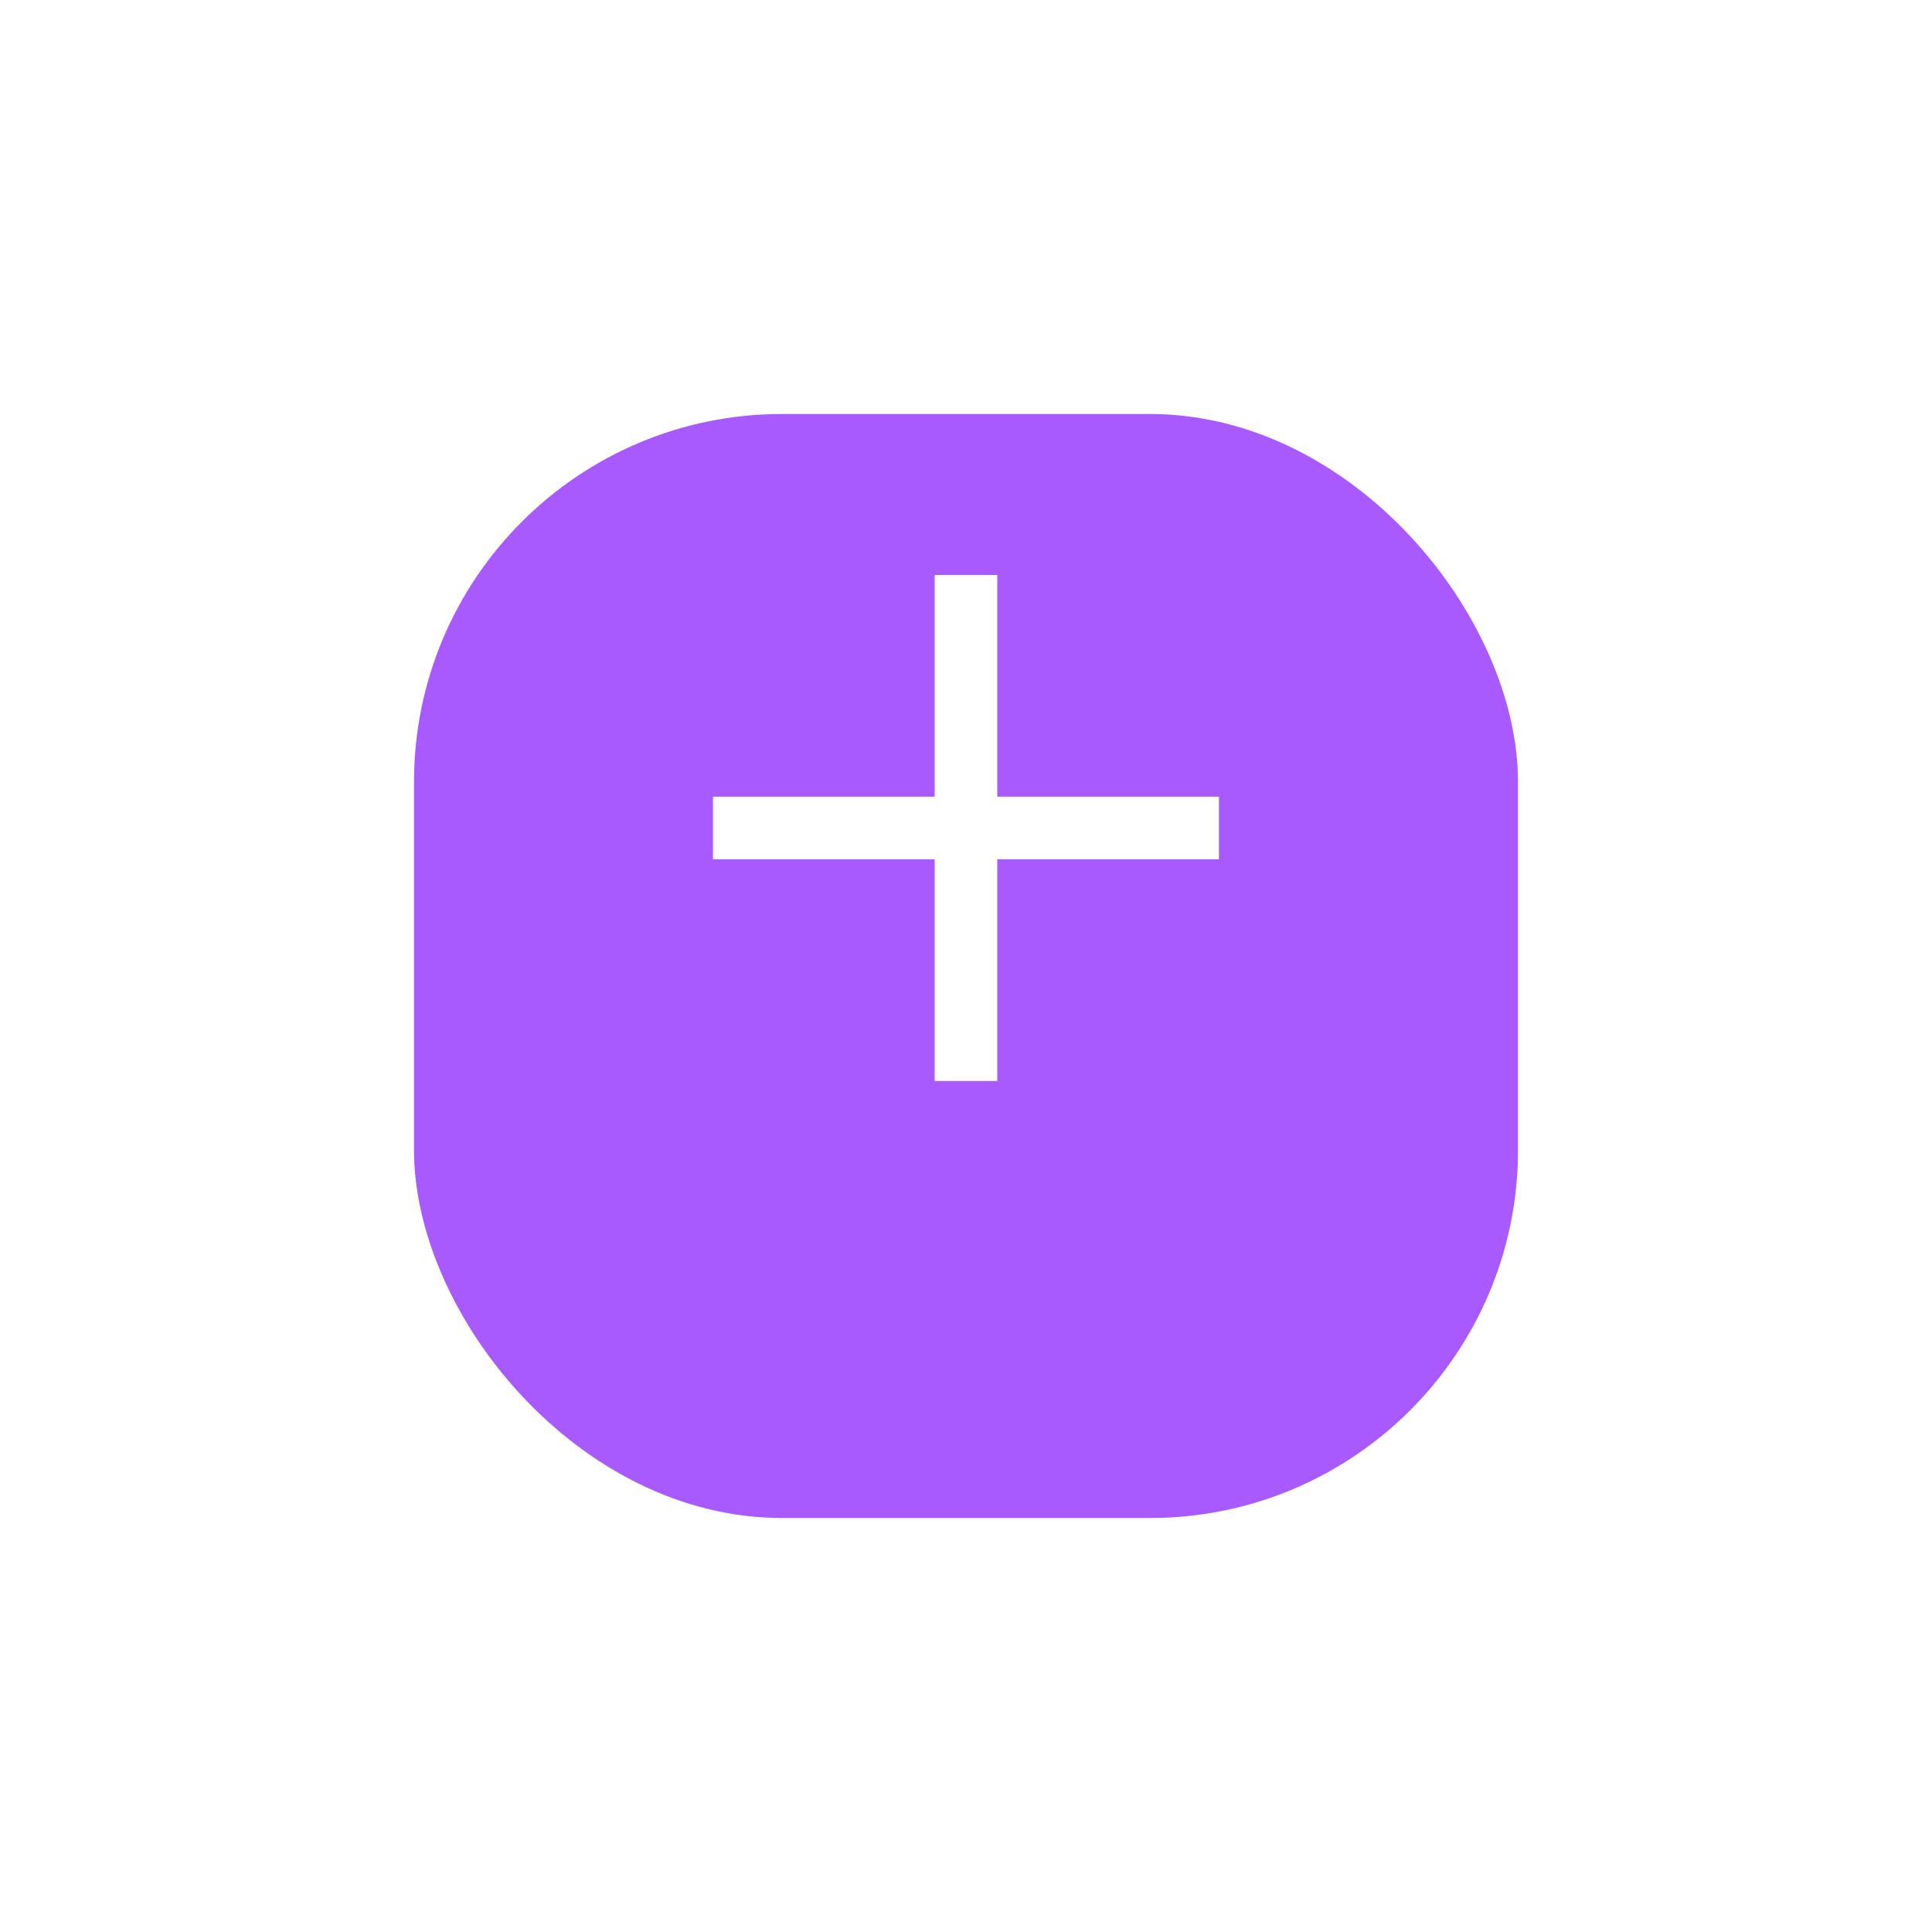 <svg xmlns="http://www.w3.org/2000/svg" width="42" height="42" viewBox="0 0 42 42">
    <defs>
        <filter id="Rectangle_189" x="0" y="0" width="42" height="42" filterUnits="userSpaceOnUse">
            <feOffset dy="3"/>
            <feGaussianBlur stdDeviation="3" result="blur"/>
            <feFlood flood-color="#a85aff" flood-opacity="0.302"/>
            <feComposite operator="in" in2="blur"/>
            <feComposite in="SourceGraphic"/>
        </filter>
    </defs>
    <g id="Переработка" transform="translate(9 6)">
        <g transform="matrix(1, 0, 0, 1, -9, -6)" filter="url(#Rectangle_189)">
            <rect id="Rectangle_189-2" width="24" height="24" rx="8" transform="translate(9 6)" fill="#a85aff"/>
        </g>
        <path id="Union_36" d="M-3696.681-199v-4.82h-4.82v-1.361h4.82V-210h1.361v4.819h4.819v1.361h-4.819V-199Z" transform="translate(3708 216.5)" fill="#fff" stroke="rgba(0,0,0,0)" stroke-width="1" opacity="0.997"/>
    </g>
</svg>